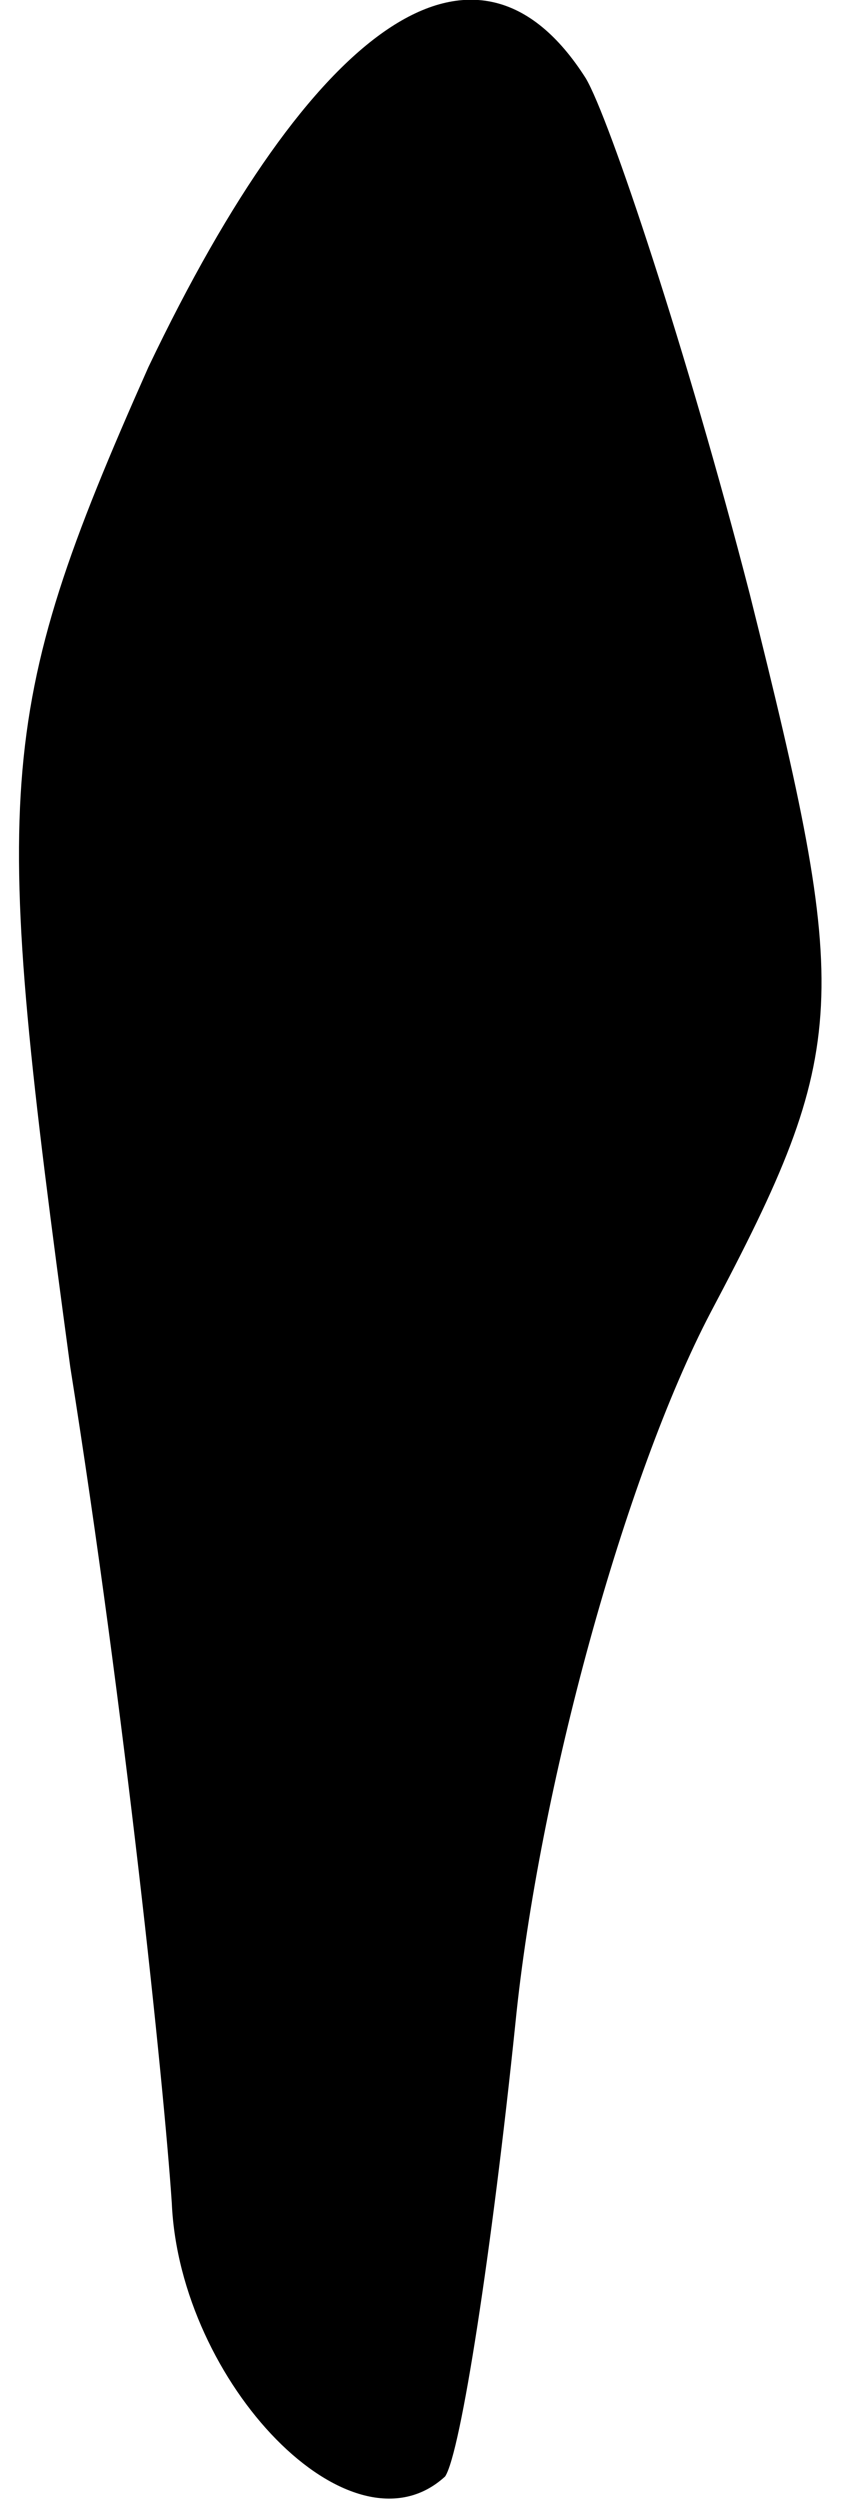 <?xml version="1.0" standalone="no"?>
<!DOCTYPE svg PUBLIC "-//W3C//DTD SVG 20010904//EN"
 "http://www.w3.org/TR/2001/REC-SVG-20010904/DTD/svg10.dtd">
<svg version="1.0" xmlns="http://www.w3.org/2000/svg"
 width="11pt" height="32pt" viewBox="0 0 11 32"
 preserveAspectRatio="xMidYMid meet">
<g transform="translate(0,32) scale(0.1,-0.1)"
fill="#000000" stroke="none">
<path fill="#000000" stroke="none" d="M19 273 c-20 -45 -20 -54 -10 -128 7
-44 12 -92 13 -107 1 -23 23 -46 35 -35 2 3 6 29 9 58 3 30 14 70 25 91 18 34
18 40 5 92 -8 31 -18 61 -21 66 -14 22 -35 7 -56 -37z"/>
</g>
</svg>
